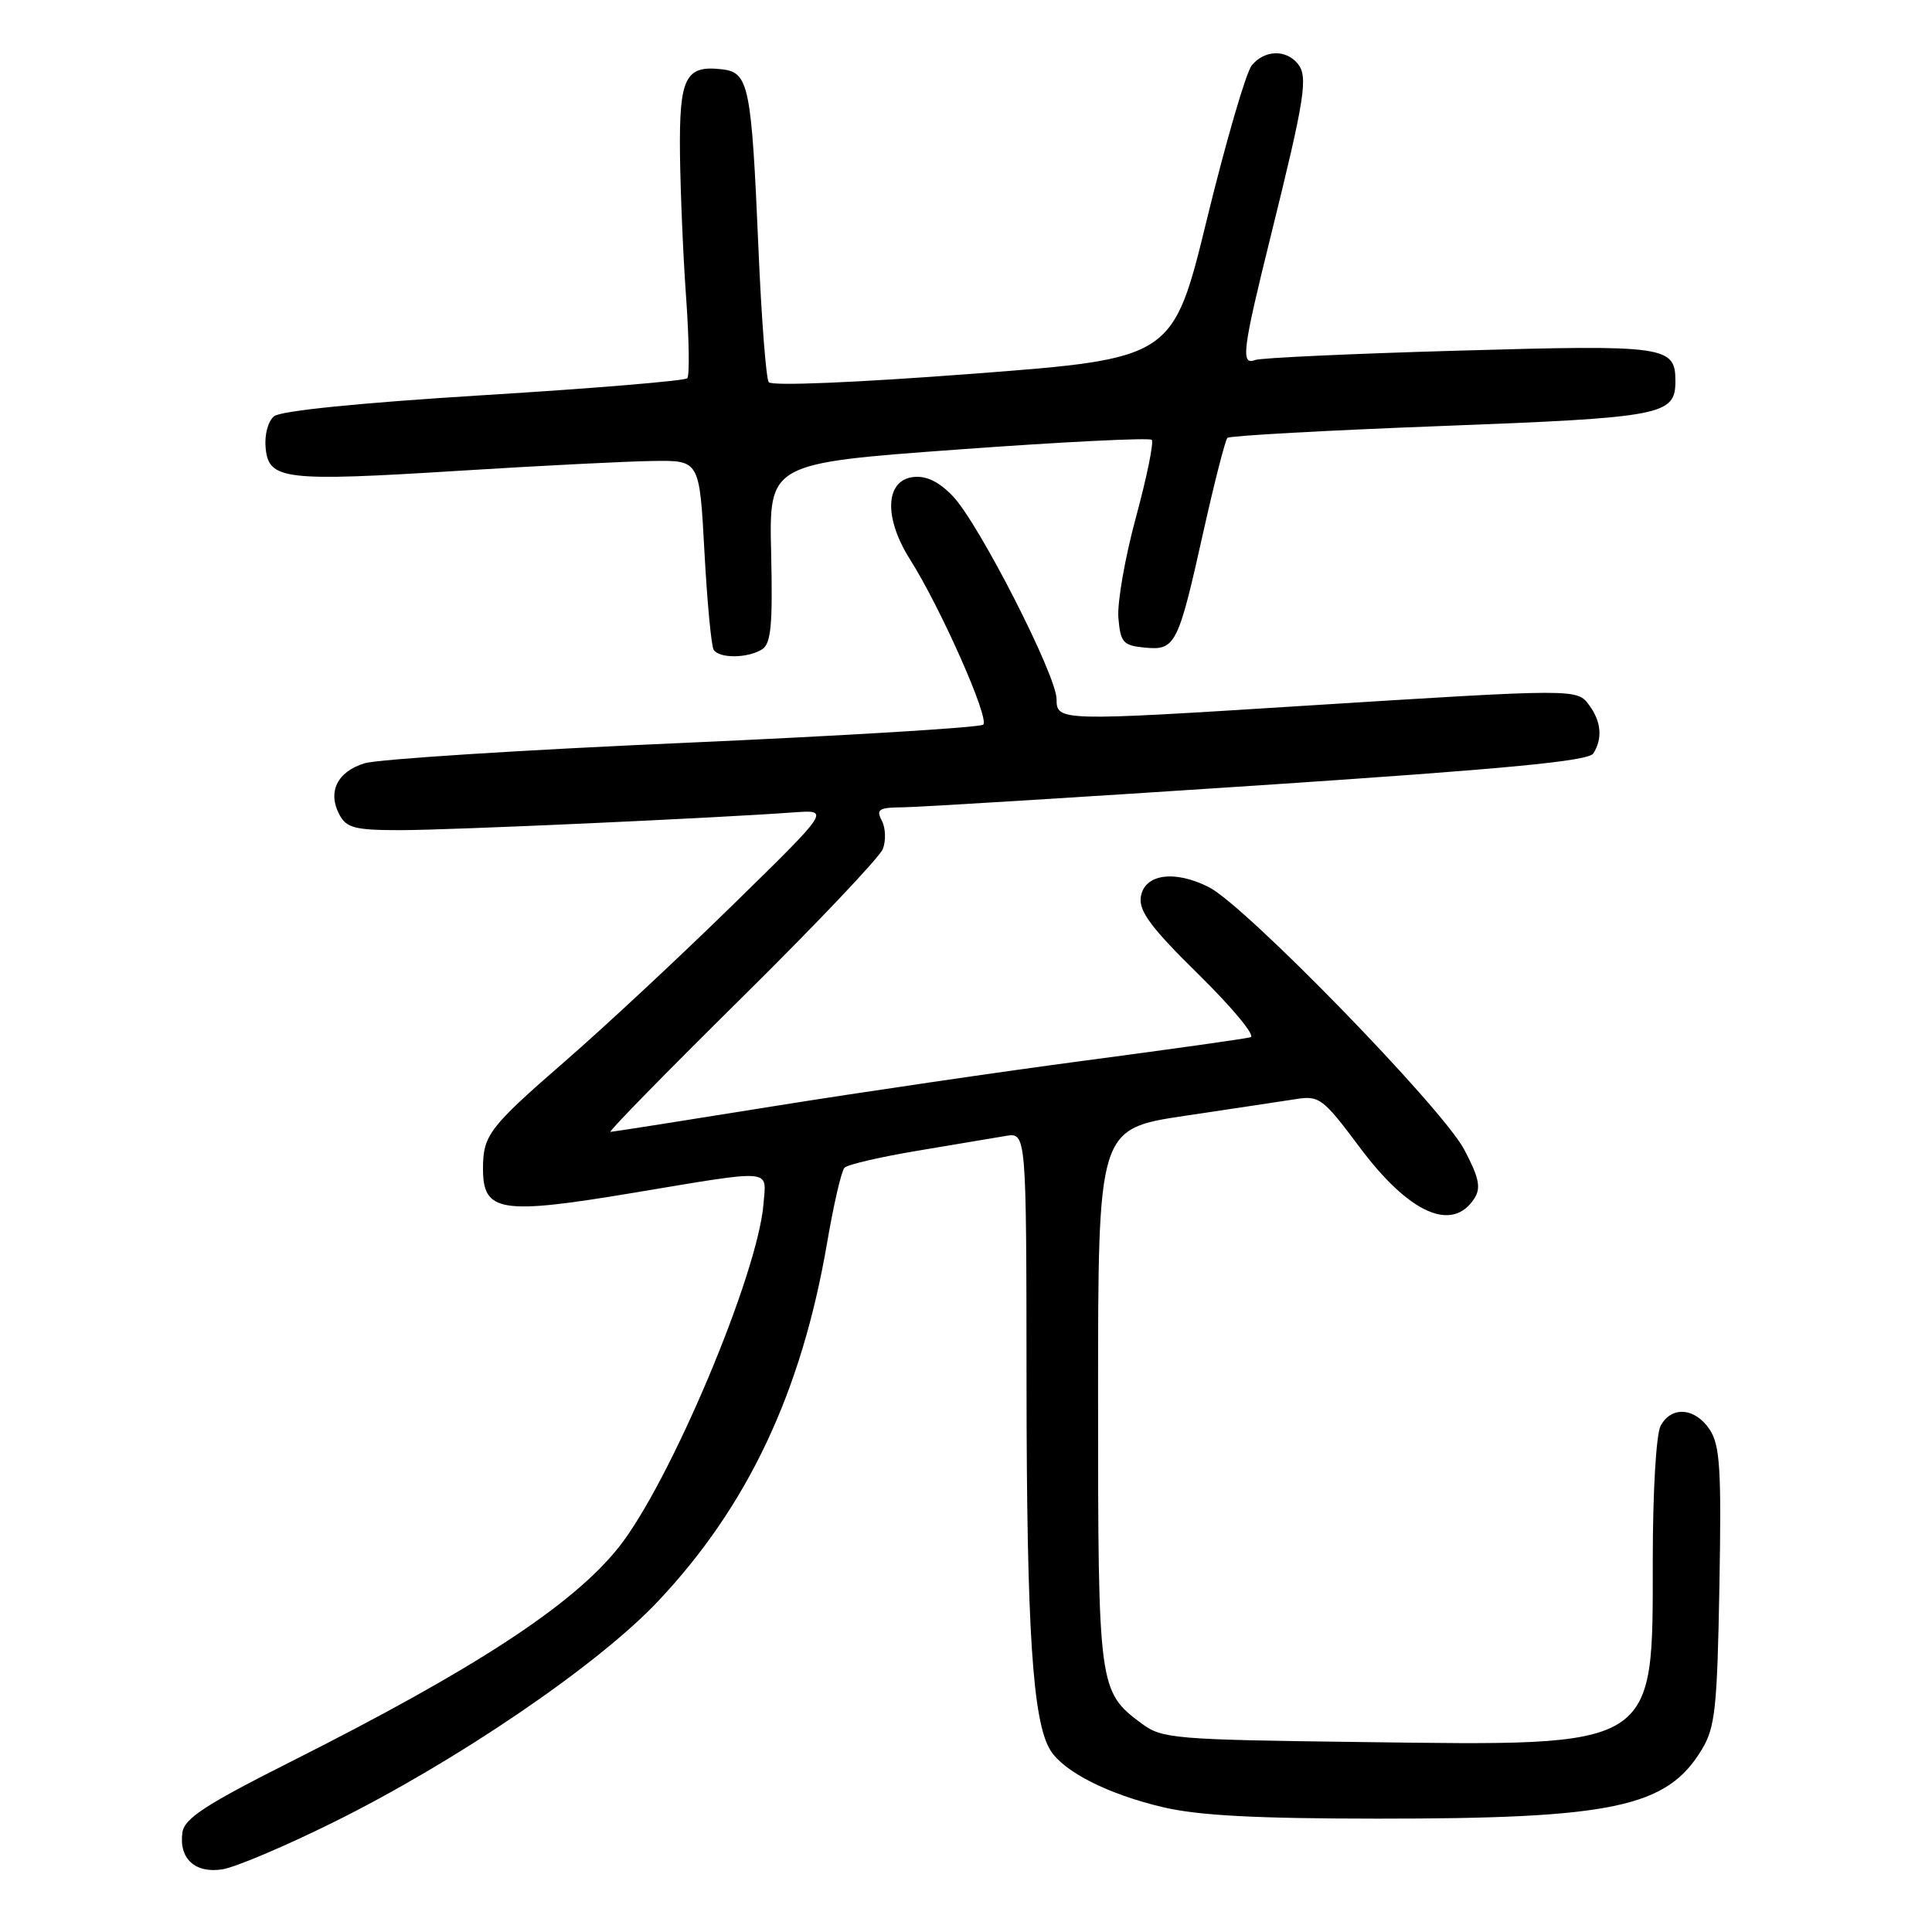 <?xml version="1.0" encoding="UTF-8" standalone="no"?>
<!DOCTYPE svg PUBLIC "-//W3C//DTD SVG 1.1//EN" "http://www.w3.org/Graphics/SVG/1.1/DTD/svg11.dtd" >
<svg xmlns="http://www.w3.org/2000/svg" xmlns:xlink="http://www.w3.org/1999/xlink" version="1.1" viewBox="0 0 256 256">
 <g >
 <path fill="currentColor"
d=" M 44.04 241.53 C 60.37 233.47 79.18 220.68 87.19 212.18 C 99.09 199.56 106.21 184.46 109.60 164.65 C 110.46 159.62 111.49 155.15 111.90 154.73 C 112.30 154.31 116.66 153.30 121.57 152.48 C 126.48 151.66 131.74 150.78 133.25 150.52 C 136.00 150.05 136.00 150.05 136.02 183.28 C 136.04 215.99 136.83 228.16 139.19 231.93 C 140.97 234.78 146.86 237.76 154.09 239.46 C 158.78 240.57 166.39 240.97 182.50 240.98 C 213.78 240.99 220.89 239.47 225.50 231.82 C 227.27 228.89 227.54 226.37 227.83 210.20 C 228.11 194.71 227.91 191.52 226.56 189.45 C 224.63 186.51 221.46 186.26 220.04 188.93 C 219.45 190.03 219.00 197.70 219.00 206.68 C 218.99 231.85 219.82 231.34 180.40 230.83 C 155.62 230.52 153.98 230.38 151.32 228.41 C 145.56 224.14 145.50 223.72 145.50 185.04 C 145.50 149.58 145.50 149.58 157.00 147.85 C 163.32 146.91 169.96 145.91 171.76 145.63 C 174.81 145.15 175.32 145.54 180.14 151.99 C 186.73 160.83 192.48 163.37 195.39 158.75 C 196.26 157.37 195.96 155.99 194.01 152.31 C 191.07 146.77 165.00 119.98 160.18 117.55 C 155.59 115.23 151.60 115.82 151.16 118.88 C 150.90 120.75 152.56 122.98 158.88 129.18 C 163.30 133.53 166.38 137.25 165.71 137.44 C 165.05 137.63 155.28 139.01 144.00 140.50 C 132.72 141.99 114.05 144.73 102.50 146.58 C 90.95 148.44 81.22 149.97 80.89 149.98 C 80.55 149.99 88.36 142.01 98.24 132.25 C 108.12 122.49 116.55 113.60 116.98 112.50 C 117.41 111.40 117.35 109.71 116.85 108.75 C 116.05 107.23 116.43 107.00 119.71 106.97 C 121.80 106.95 143.02 105.64 166.89 104.06 C 199.56 101.89 210.48 100.85 211.12 99.84 C 212.37 97.87 212.18 95.63 210.59 93.46 C 208.97 91.24 209.07 91.24 172.50 93.54 C 140.39 95.57 140.00 95.56 140.00 92.64 C 140.00 89.50 129.70 69.34 126.26 65.75 C 124.41 63.82 122.74 63.01 121.02 63.21 C 117.29 63.64 117.08 68.59 120.58 74.12 C 124.69 80.63 131.16 95.25 130.28 96.02 C 129.85 96.40 111.95 97.49 90.50 98.44 C 69.05 99.38 50.06 100.60 48.30 101.14 C 44.68 102.25 43.37 104.95 44.98 107.96 C 45.92 109.71 47.05 110.00 53.04 110.00 C 59.57 110.00 94.77 108.41 105.24 107.64 C 109.98 107.30 109.98 107.30 97.24 119.77 C 90.23 126.64 80.16 136.03 74.85 140.64 C 64.78 149.40 64.00 150.42 64.00 154.88 C 64.00 160.62 66.34 160.99 83.89 158.06 C 102.74 154.92 101.54 154.82 101.17 159.50 C 100.44 168.80 88.83 196.38 82.01 204.99 C 75.94 212.65 62.98 221.13 38.50 233.45 C 27.21 239.14 24.44 240.95 24.17 242.81 C 23.68 246.28 25.86 248.28 29.50 247.69 C 31.19 247.42 37.74 244.65 44.04 241.53 Z  M 100.98 86.04 C 102.17 85.28 102.40 82.83 102.18 73.25 C 101.90 61.39 101.90 61.39 126.98 59.56 C 140.78 58.55 152.31 57.98 152.61 58.28 C 152.91 58.58 151.97 63.18 150.53 68.50 C 149.08 73.82 148.03 79.82 148.19 81.84 C 148.47 85.15 148.81 85.53 151.68 85.81 C 155.75 86.20 156.10 85.52 159.44 70.52 C 160.91 63.94 162.35 58.31 162.64 58.02 C 162.93 57.74 175.69 57.03 190.99 56.45 C 220.39 55.33 222.00 55.02 222.00 50.50 C 222.00 45.85 220.77 45.67 193.32 46.46 C 179.21 46.86 167.07 47.42 166.33 47.70 C 164.37 48.46 164.63 46.40 168.40 31.20 C 172.94 12.86 173.36 10.14 171.94 8.42 C 170.36 6.52 167.56 6.62 165.87 8.65 C 165.12 9.56 162.46 18.67 159.96 28.90 C 155.43 47.50 155.43 47.50 128.96 49.52 C 113.44 50.70 102.23 51.17 101.86 50.64 C 101.51 50.14 100.89 42.18 100.50 32.94 C 99.57 11.27 99.23 9.59 95.65 9.18 C 90.81 8.62 89.99 10.27 90.10 20.37 C 90.16 25.39 90.52 34.00 90.92 39.50 C 91.31 45.00 91.38 49.78 91.07 50.12 C 90.76 50.46 78.62 51.47 64.11 52.36 C 47.75 53.37 37.18 54.43 36.31 55.16 C 35.50 55.83 35.03 57.64 35.20 59.38 C 35.61 63.59 37.64 63.83 61.00 62.37 C 71.72 61.70 83.24 61.12 86.60 61.08 C 92.69 61.00 92.69 61.00 93.34 73.09 C 93.70 79.74 94.25 85.59 94.56 86.09 C 95.28 87.27 99.08 87.24 100.98 86.04 Z "/>
</g>
</svg>